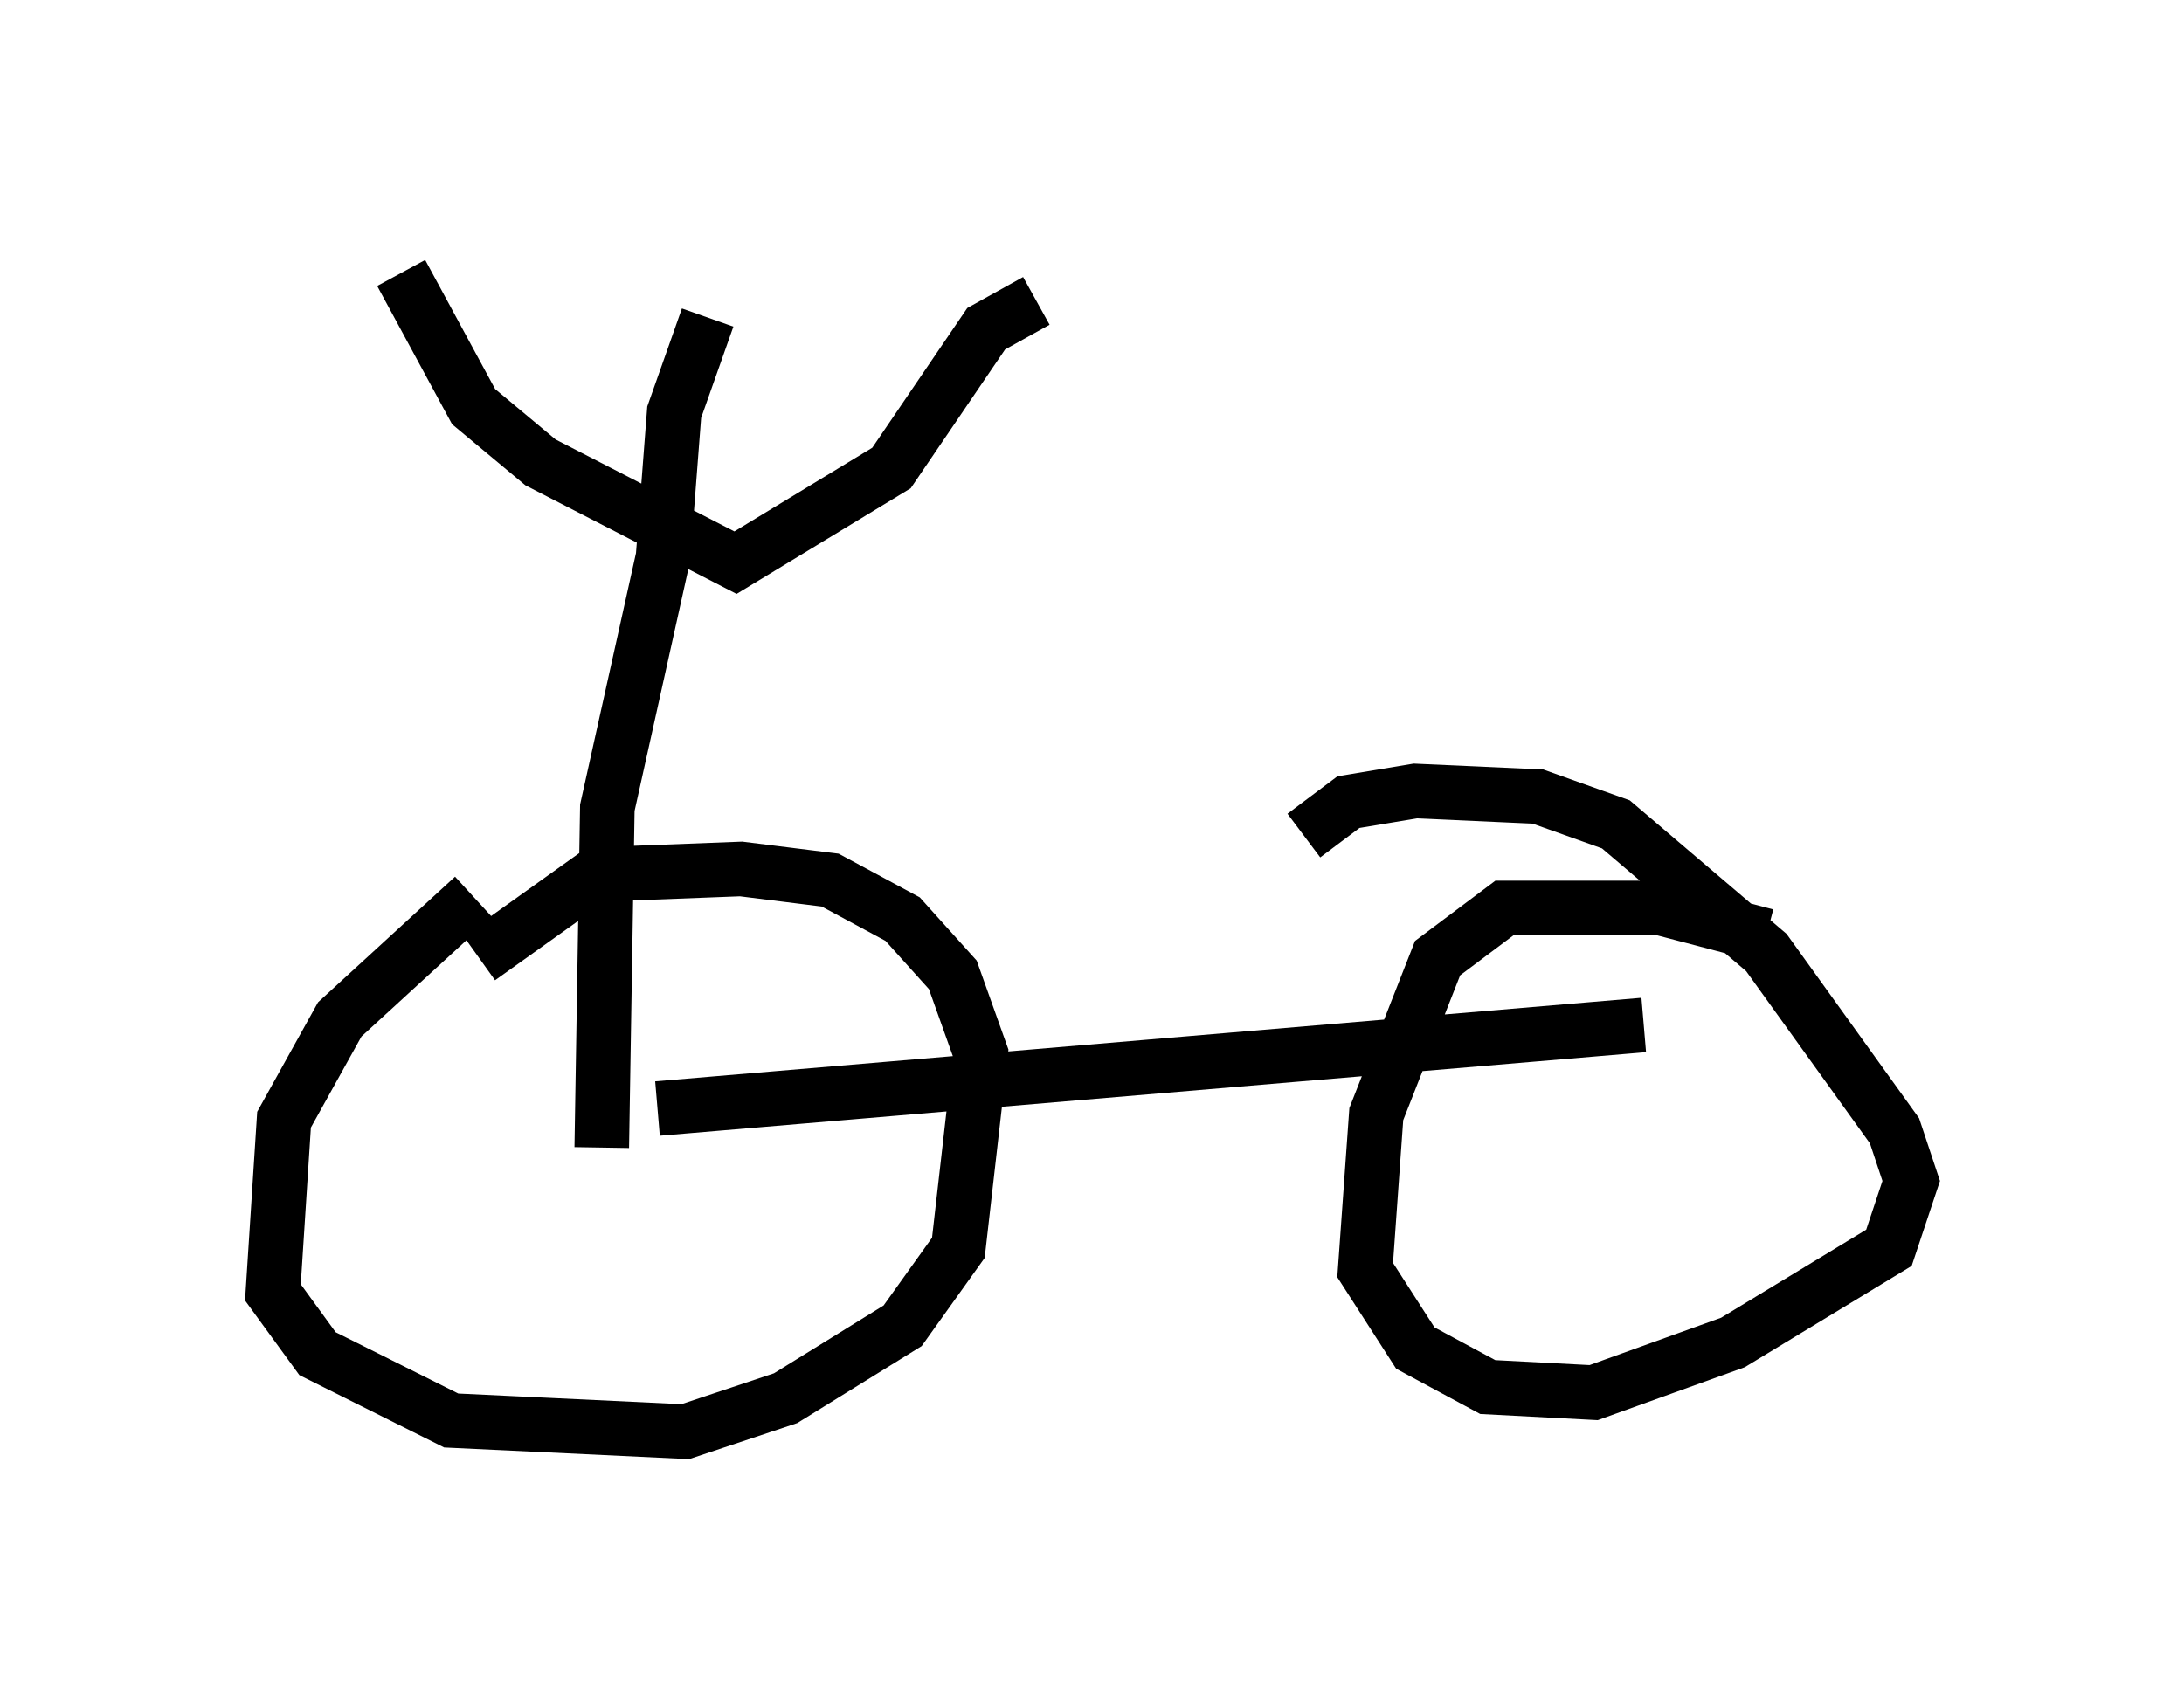 <?xml version="1.0" encoding="utf-8" ?>
<svg baseProfile="full" height="31.234" version="1.1" width="40.013" xmlns="http://www.w3.org/2000/svg" xmlns:ev="http://www.w3.org/2001/xml-events" xmlns:xlink="http://www.w3.org/1999/xlink"><defs /><rect fill="white" height="31.234" width="40.013" x="0" y="0" /><path d="M10.717, 16.638 m-2.042, -0.204 l-2.45, 2.246 -1.021, 1.838 l-0.204, 3.165 0.817, 1.123 l2.45, 1.225 4.288, 0.204 l1.838, -0.613 2.144, -1.327 l1.021, -1.429 0.408, -3.573 l-0.51, -1.429 -0.919, -1.021 l-1.327, -0.715 -1.633, -0.204 l-2.654, 0.102 -2.144, 1.531 m23.582, -0.408 l-1.94, -0.51 -2.858, 0.0 l-1.225, 0.919 -1.123, 2.858 l-0.204, 2.858 0.919, 1.429 l1.327, 0.715 1.94, 0.102 l2.552, -0.919 2.858, -1.735 l0.408, -1.225 -0.306, -0.919 l-2.348, -3.267 -2.756, -2.348 l-1.429, -0.51 -2.246, -0.102 l-1.225, 0.204 -0.817, 0.613 m-11.842, 5.002 l18.069, -1.531 m-19.09, 2.246 l0.102, -6.227 1.021, -4.594 l0.204, -2.654 0.613, -1.735 m-5.615, -0.817 l1.327, 2.45 1.225, 1.021 l3.573, 1.838 2.858, -1.735 l1.735, -2.552 0.919, -0.51 " fill="none" stroke="black" stroke-width="1" /></svg>